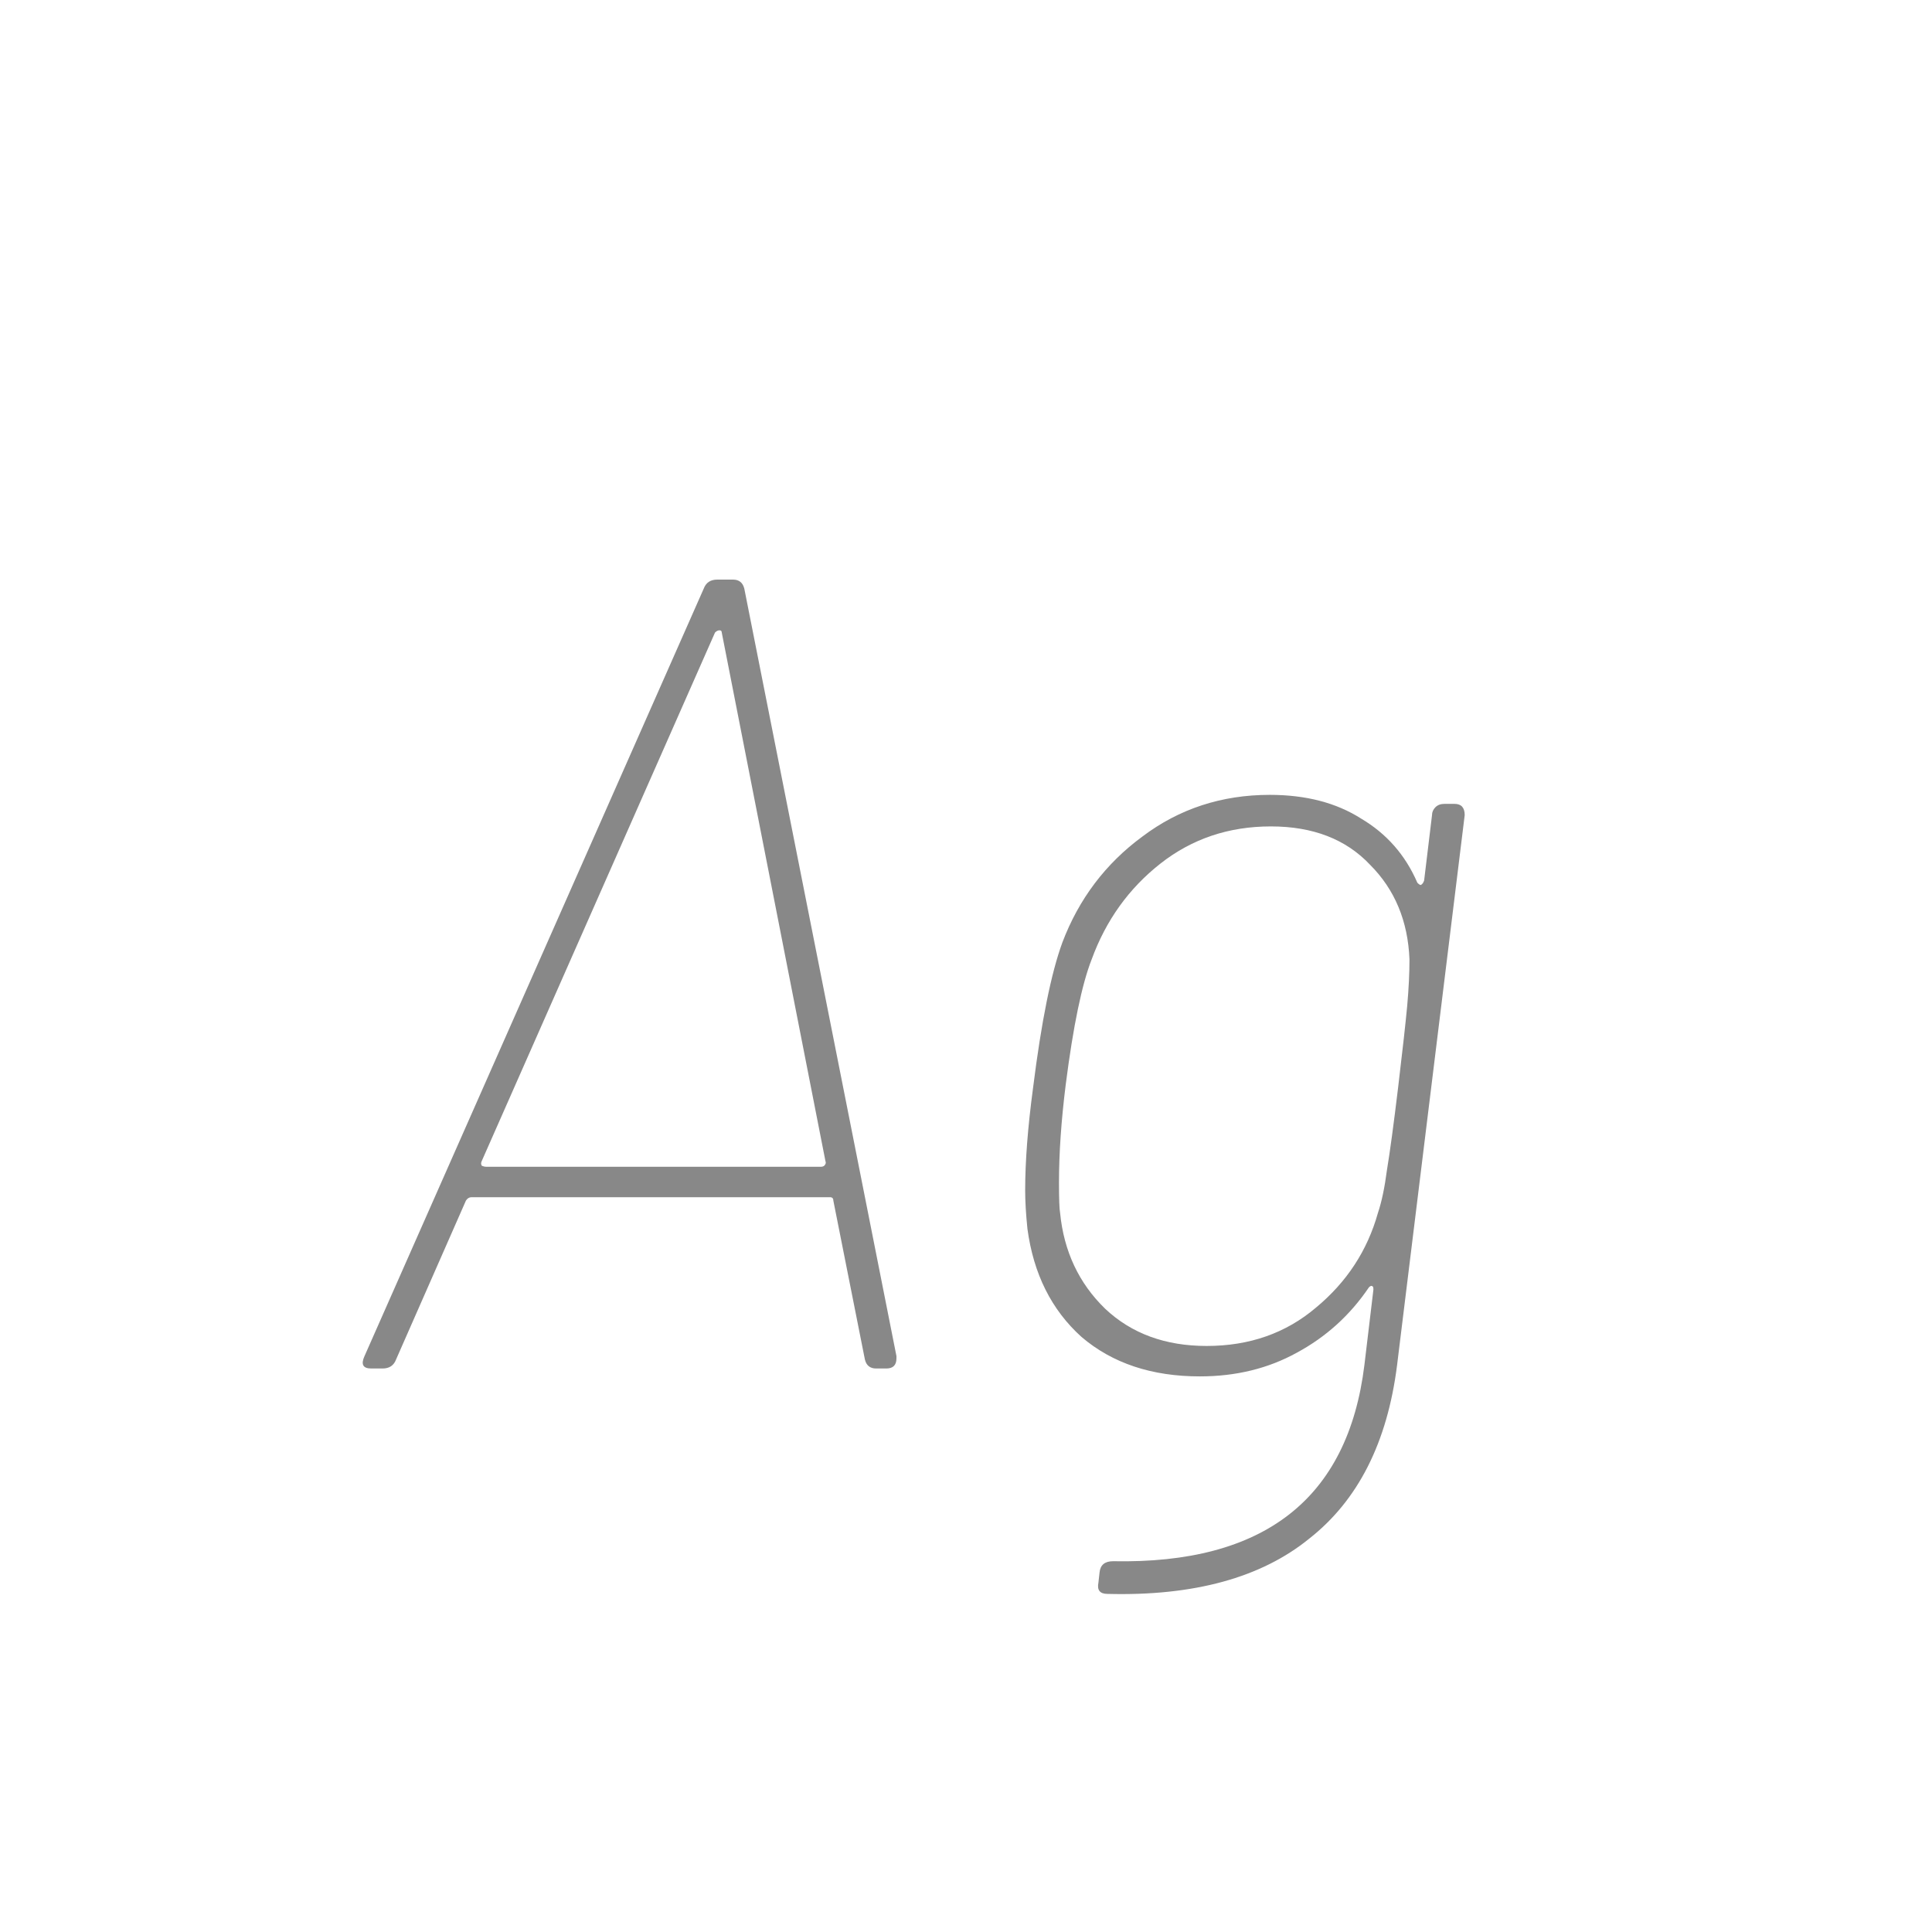 <svg width="24" height="24" viewBox="0 0 24 24" fill="none" xmlns="http://www.w3.org/2000/svg">
<path d="M10.884 17C10.809 17 10.762 16.963 10.744 16.888L10.352 14.914C10.352 14.886 10.338 14.872 10.31 14.872H5.858C5.83 14.872 5.806 14.886 5.788 14.914L4.92 16.888C4.892 16.963 4.836 17 4.752 17H4.612C4.509 17 4.481 16.949 4.528 16.846L8.742 7.312C8.77 7.237 8.826 7.2 8.91 7.2H9.106C9.18 7.2 9.227 7.237 9.246 7.312L11.136 16.846V16.874C11.136 16.958 11.094 17 11.01 17H10.884ZM5.984 14.424C5.974 14.443 5.974 14.461 5.984 14.48C6.002 14.489 6.021 14.494 6.04 14.494H10.198C10.216 14.494 10.23 14.489 10.24 14.48C10.258 14.461 10.263 14.443 10.254 14.424L8.966 7.858C8.966 7.839 8.956 7.83 8.938 7.83C8.919 7.83 8.9 7.839 8.882 7.858L5.984 14.424ZM17.789 10.126C17.789 10.089 17.803 10.056 17.831 10.028C17.859 10 17.896 9.986 17.943 9.986H18.069C18.153 9.986 18.195 10.033 18.195 10.126L17.355 16.958C17.234 17.919 16.87 18.638 16.263 19.114C15.666 19.599 14.83 19.828 13.757 19.8C13.664 19.8 13.626 19.753 13.645 19.66L13.659 19.534C13.668 19.441 13.724 19.394 13.827 19.394C15.703 19.431 16.744 18.619 16.949 16.958L17.061 16.02C17.061 15.992 17.056 15.978 17.047 15.978C17.038 15.969 17.024 15.973 17.005 15.992C16.772 16.337 16.473 16.608 16.109 16.804C15.754 17 15.353 17.098 14.905 17.098C14.308 17.098 13.818 16.935 13.435 16.608C13.062 16.272 12.838 15.824 12.763 15.264C12.744 15.077 12.735 14.919 12.735 14.788C12.735 14.424 12.768 13.999 12.833 13.514C12.936 12.693 13.057 12.091 13.197 11.708C13.402 11.167 13.734 10.728 14.191 10.392C14.648 10.047 15.176 9.874 15.773 9.874C16.221 9.874 16.599 9.972 16.907 10.168C17.224 10.355 17.458 10.621 17.607 10.966C17.626 10.985 17.64 10.994 17.649 10.994C17.668 10.985 17.682 10.966 17.691 10.938L17.789 10.126ZM17.117 15.068C17.164 14.928 17.201 14.751 17.229 14.536C17.266 14.312 17.313 13.967 17.369 13.5C17.425 13.033 17.462 12.697 17.481 12.492C17.5 12.277 17.509 12.086 17.509 11.918C17.49 11.442 17.327 11.05 17.019 10.742C16.72 10.425 16.31 10.266 15.787 10.266C15.264 10.266 14.807 10.42 14.415 10.728C14.023 11.036 13.738 11.433 13.561 11.918C13.44 12.226 13.332 12.744 13.239 13.472C13.183 13.92 13.155 14.326 13.155 14.69C13.155 14.895 13.16 15.021 13.169 15.068C13.216 15.544 13.402 15.941 13.729 16.258C14.056 16.566 14.476 16.72 14.989 16.72C15.521 16.72 15.974 16.561 16.347 16.244C16.73 15.927 16.986 15.535 17.117 15.068Z" fill="#888888"/>
</svg>
